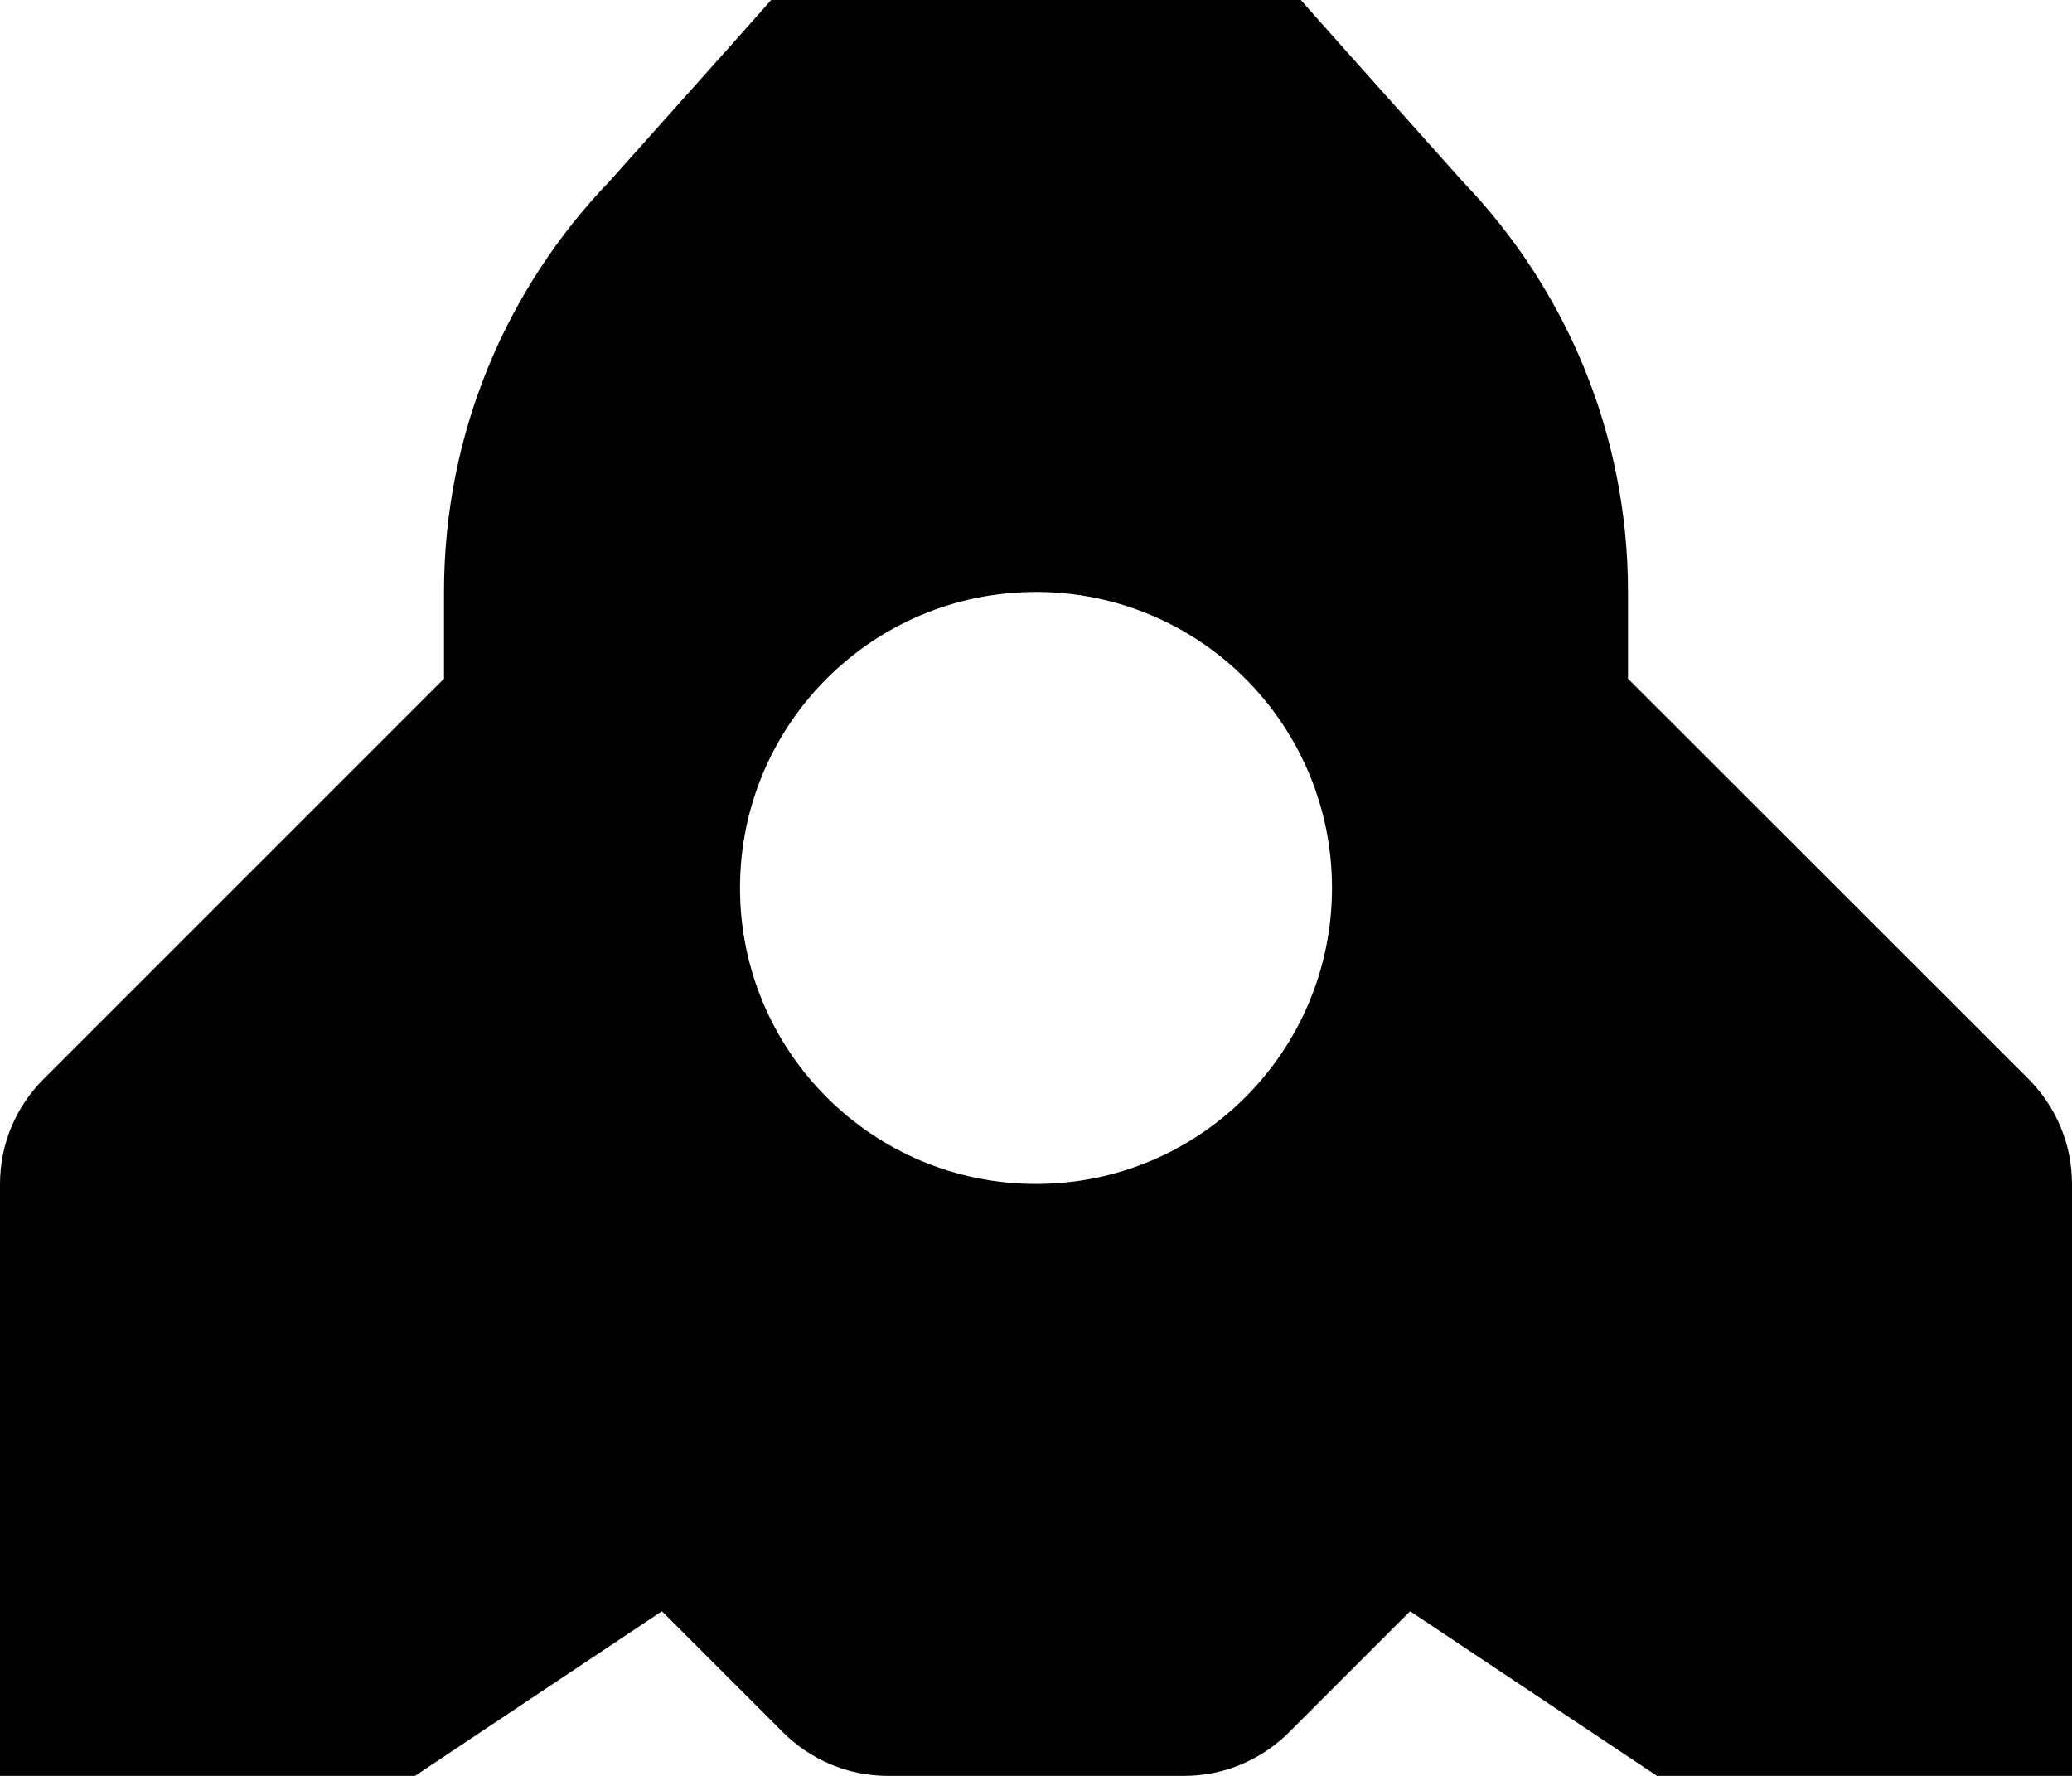 <?xml version="1.0" encoding="utf-8"?>
<!-- Generator: Adobe Illustrator 21.0.1, SVG Export Plug-In . SVG Version: 6.00 Build 0)  -->
<svg version="1.1" id="icon-" xmlns="http://www.w3.org/2000/svg" xmlns:xlink="http://www.w3.org/1999/xlink" x="0px" y="0px"
	 viewBox="0 0 1120 960" enable-background="new 0 0 1120 960" xml:space="preserve">
<path id="rocket" d="M1096.6,583.4C991.8,478.6,972.3,459.1,880,366.9c0-14.9,0-30.4,0-46.9c0-86.1-34-164.2-89.2-221.7
	C719,18,717.7,16.5,679.3-27h-0.3C649.7-59.5,607.2-80,560-80s-89.7,20.5-118.9,53h-0.3C402.3,16.5,401,18,329.2,98.3
	C274,155.8,240,233.9,240,320c0,16.5,0,32,0,46.9c-92.3,92.3-111.8,111.8-216.6,216.6C9,597.9,0,617.9,0,640c0,160,0,160,0,320
	c0,44.2,35.8,80,80,80c16.4,0,31.7-5,44.4-13.4v0c0,0,0,0,0,0c0.2-0.1,0.3-0.2,0.5-0.3c117.2-78.1,119.6-79.7,232.9-155.3
	c26.4,26.4,31.1,31.1,65.6,65.6C437.9,951,457.9,960,480,960c80,0,80,0,160,0c22.1,0,42.1-9,56.6-23.4
	c34.5-34.5,39.3-39.3,65.6-65.6c113.3,75.5,115.7,77.1,232.9,155.3c0.2,0.1,0.3,0.2,0.5,0.3c0,0,0,0,0,0v0
	c12.7,8.5,28,13.4,44.4,13.4c44.2,0,80-35.8,80-80c0-160,0-160,0-320C1120,617.9,1111,597.9,1096.6,583.4z M560,640
	c-88.4,0-160-71.6-160-160s71.6-160,160-160s160,71.6,160,160S648.4,640,560,640z"/>
</svg>

